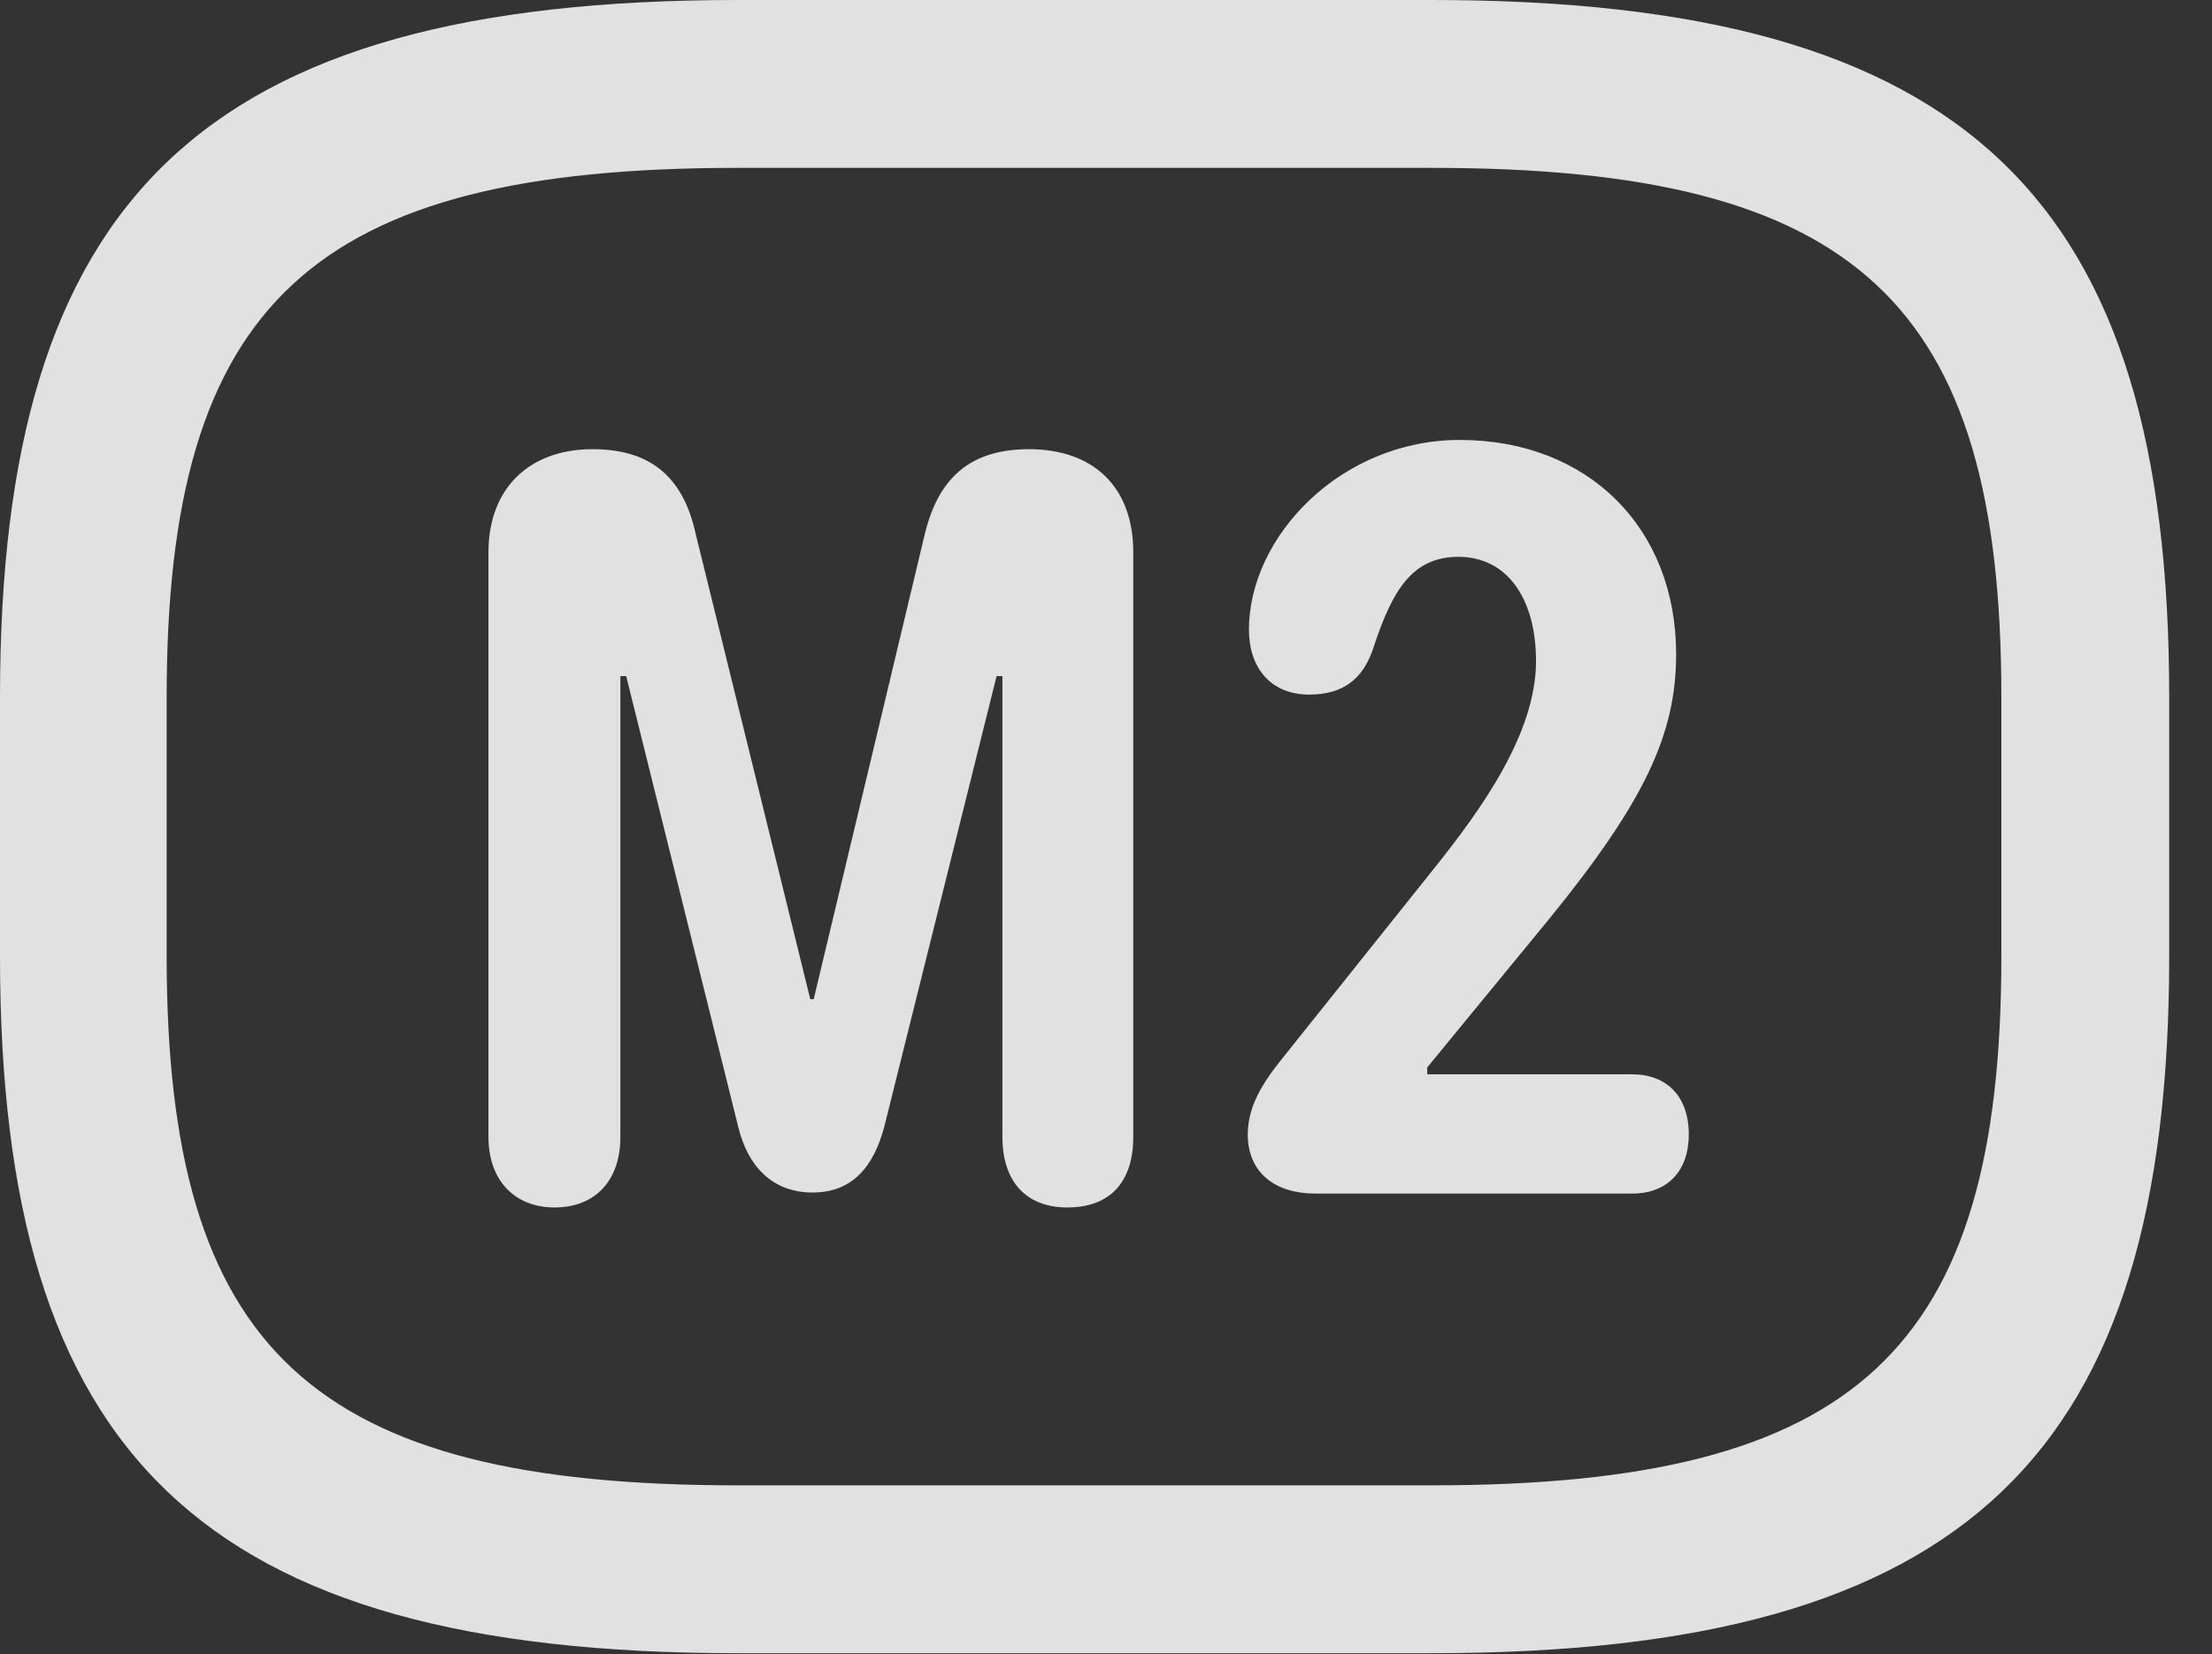 <?xml version="1.0" encoding="UTF-8"?>
<!--Generator: Apple Native CoreSVG 341-->
<!DOCTYPE svg
PUBLIC "-//W3C//DTD SVG 1.1//EN"
       "http://www.w3.org/Graphics/SVG/1.1/DTD/svg11.dtd">
<svg version="1.1" xmlns="http://www.w3.org/2000/svg" xmlns:xlink="http://www.w3.org/1999/xlink" viewBox="0 0 18.662 13.955">
 <rect x="0" y="0" width="18.662" height="13.955" fill="#333333" stroke="none"/>
 <g>
  <rect height="13.955" opacity="0" width="18.662" x="0" y="0"/>
  <path d="M6.221 13.945L12.08 13.945C16.611 13.945 18.301 12.266 18.301 8.066L18.301 5.879C18.301 1.68 16.611 0 12.08 0L6.221 0C1.689 0 0 1.68 0 5.879L0 8.066C0 12.266 1.689 13.945 6.221 13.945ZM6.221 12.529C2.637 12.529 1.406 11.396 1.406 8.066L1.406 5.879C1.406 2.549 2.637 1.416 6.221 1.416L12.08 1.416C15.664 1.416 16.885 2.549 16.885 5.879L16.885 8.066C16.885 11.396 15.664 12.529 12.08 12.529Z" fill="white" fill-opacity="0.85"/>
  <path d="M4.678 10.185C5.02 10.185 5.234 9.961 5.234 9.59L5.234 5.703L5.283 5.703L6.23 9.512C6.309 9.834 6.514 10.059 6.855 10.059C7.197 10.059 7.373 9.834 7.461 9.502L8.408 5.703L8.457 5.703L8.457 9.59C8.457 9.961 8.652 10.185 9.004 10.185C9.375 10.185 9.561 9.961 9.561 9.59L9.561 4.658C9.561 4.102 9.219 3.789 8.682 3.789C8.193 3.789 7.92 4.023 7.803 4.502L6.865 8.428L6.836 8.428L5.869 4.502C5.762 4.014 5.479 3.789 5 3.789C4.463 3.789 4.121 4.121 4.121 4.658L4.121 9.59C4.121 9.961 4.346 10.185 4.678 10.185ZM11.104 10.068L13.77 10.068C14.072 10.068 14.248 9.873 14.248 9.57C14.248 9.248 14.062 9.062 13.77 9.062L12.041 9.062L12.041 9.004L13.076 7.744C13.877 6.758 14.141 6.191 14.141 5.518C14.141 4.453 13.398 3.711 12.315 3.711C11.318 3.711 10.537 4.521 10.537 5.312C10.537 5.635 10.723 5.859 11.045 5.859C11.328 5.859 11.504 5.732 11.592 5.449C11.748 4.98 11.914 4.697 12.305 4.697C12.715 4.697 12.959 5.049 12.959 5.576C12.959 6.191 12.49 6.836 12.1 7.324L10.859 8.877C10.693 9.082 10.527 9.297 10.527 9.57C10.527 9.854 10.713 10.068 11.104 10.068Z" fill="white" fill-opacity="0.85"/>
 </g>
</svg>
